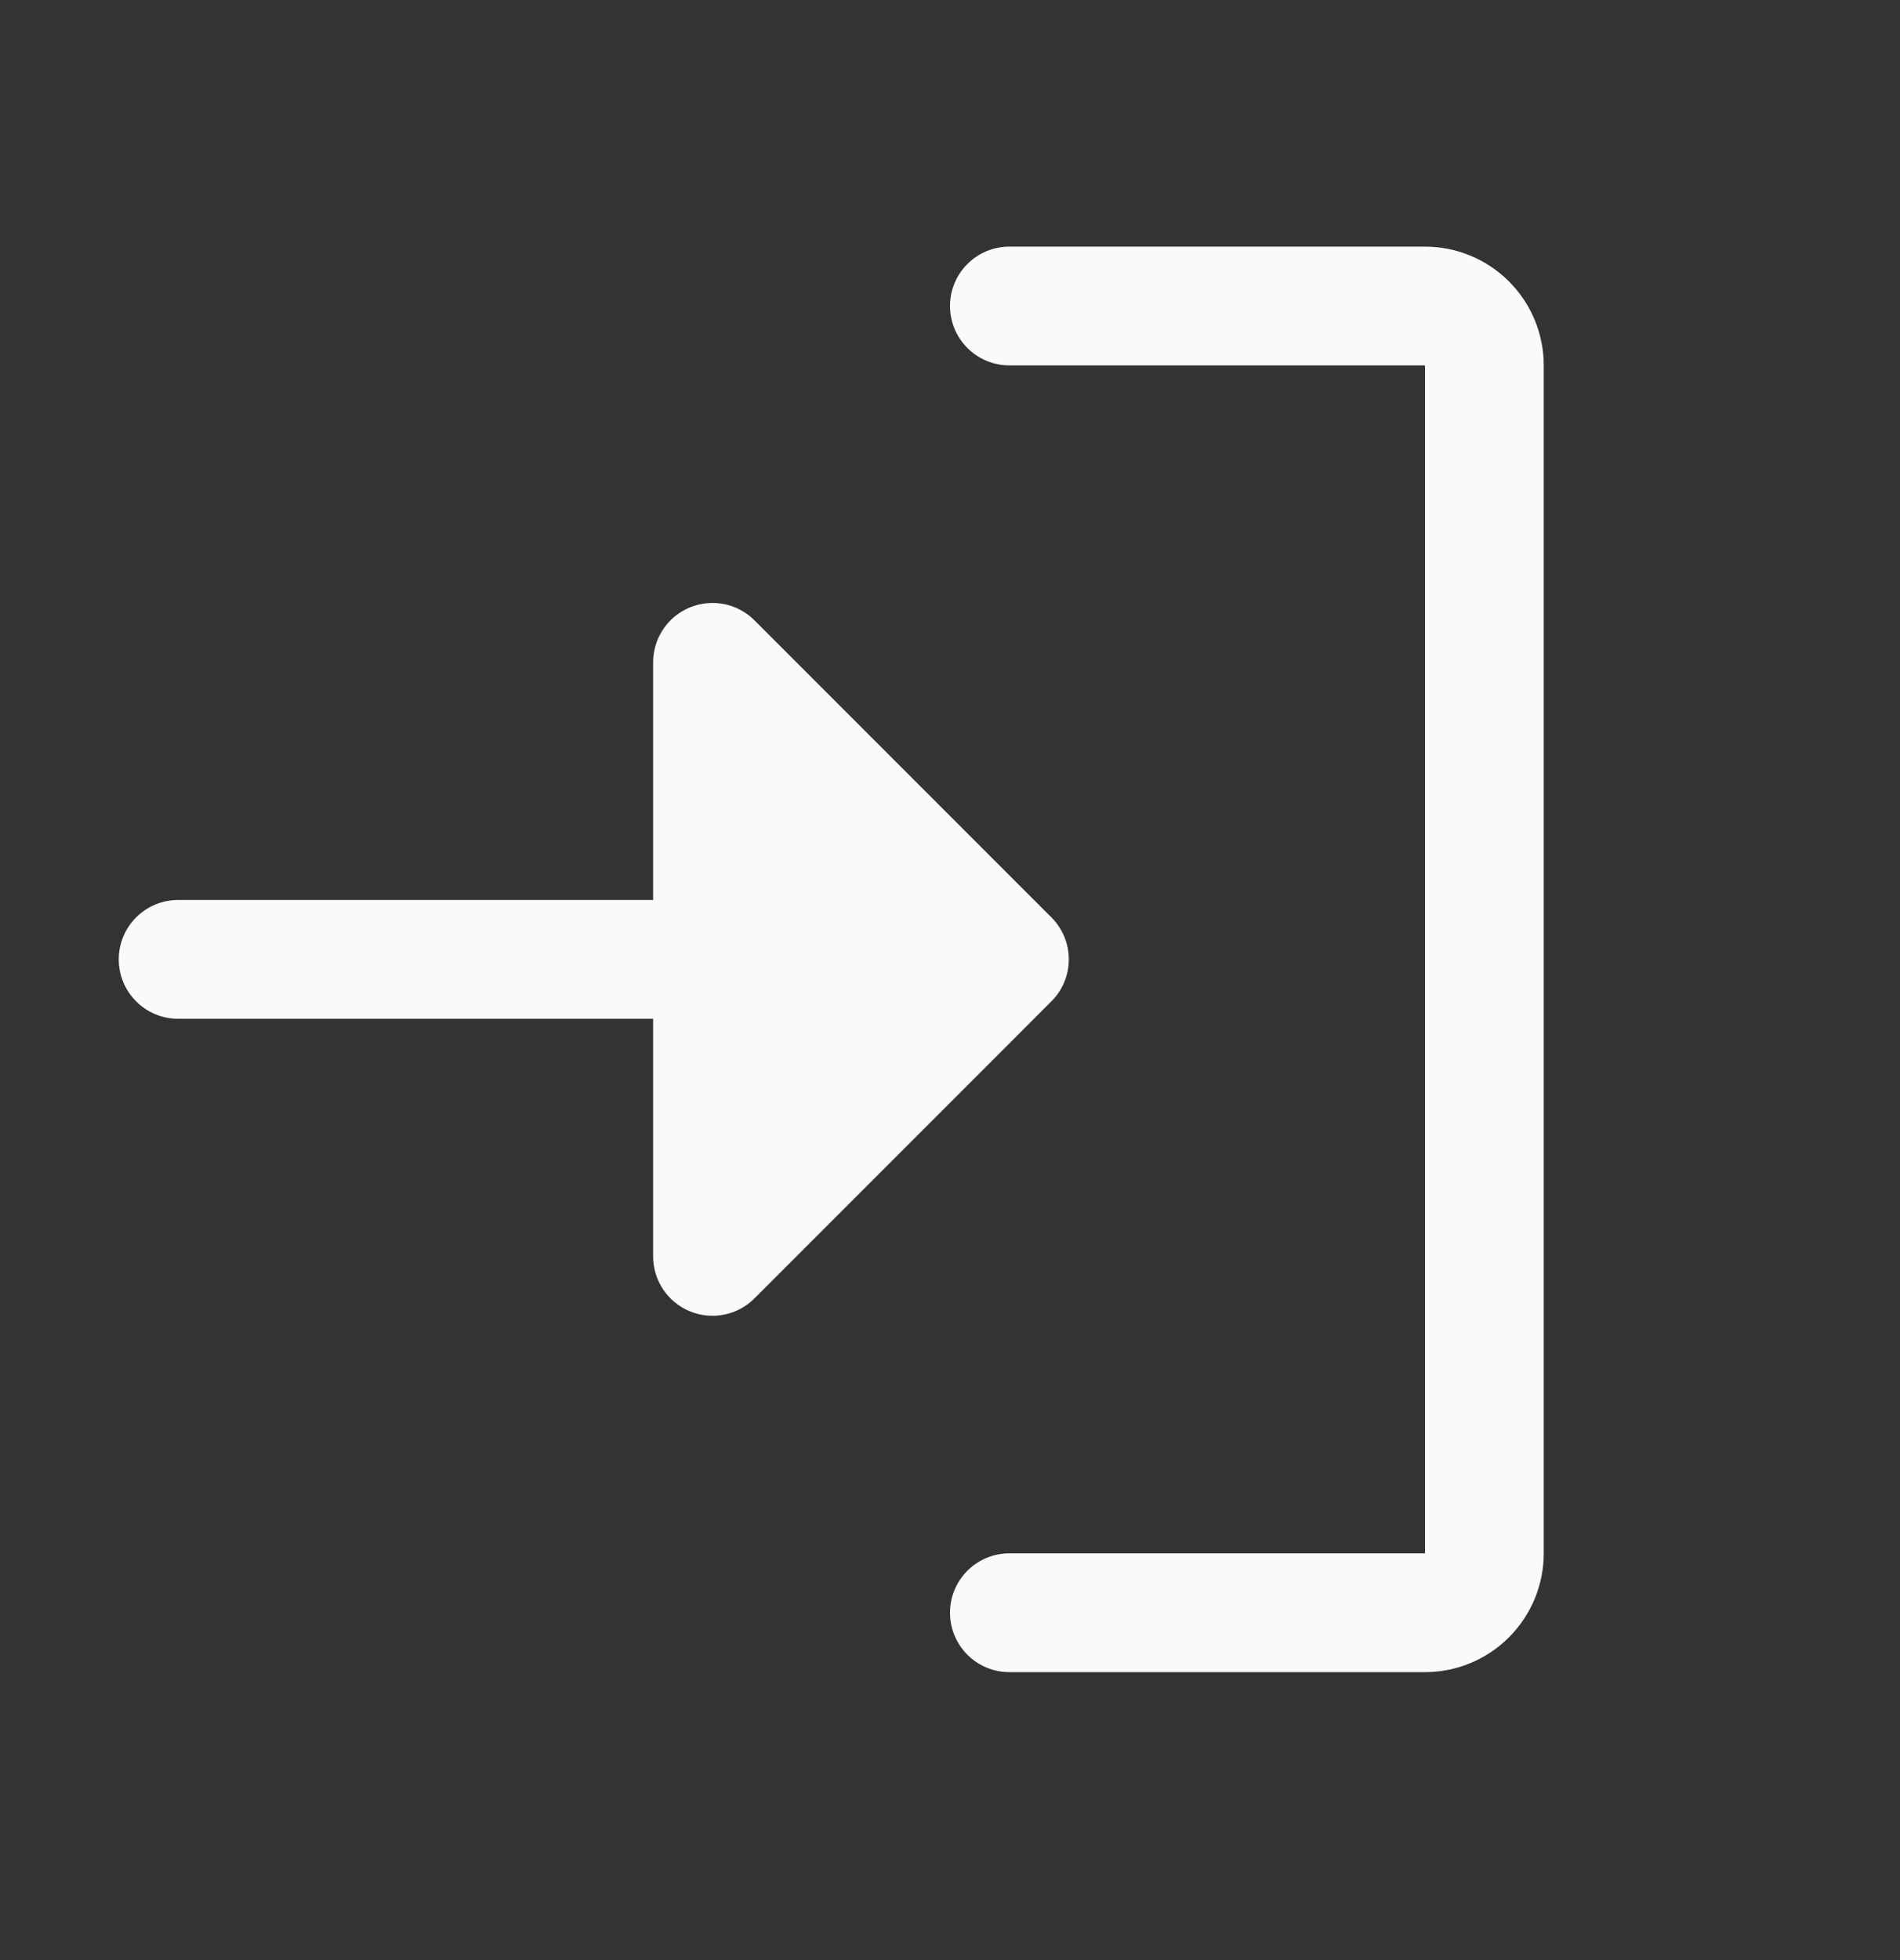 <svg width="32" height="33" viewBox="0 0 32 33" fill="none" xmlns="http://www.w3.org/2000/svg">
<rect x="0" y="0" width="32" height="33" fill="#333333" stroke="none"/>
<g clip-path="url(#clip0_4035_59316)">
<path d="M17.707 16.859L12.707 21.859C12.568 21.999 12.389 22.095 12.195 22.133C12.001 22.172 11.8 22.152 11.617 22.076C11.434 22.001 11.278 21.872 11.168 21.708C11.058 21.543 11 21.35 11 21.152V17.152H3C2.735 17.152 2.48 17.047 2.293 16.859C2.105 16.671 2 16.417 2 16.152C2 15.887 2.105 15.632 2.293 15.445C2.48 15.257 2.735 15.152 3 15.152H11V11.152C11 10.954 11.058 10.761 11.168 10.596C11.278 10.431 11.434 10.303 11.617 10.227C11.8 10.152 12.001 10.132 12.195 10.17C12.389 10.209 12.568 10.304 12.707 10.444L17.707 15.444C17.8 15.537 17.874 15.648 17.925 15.769C17.975 15.89 18.001 16.02 18.001 16.152C18.001 16.283 17.975 16.413 17.925 16.535C17.874 16.656 17.8 16.767 17.707 16.859ZM24 4.152H17C16.735 4.152 16.48 4.257 16.293 4.445C16.105 4.632 16 4.887 16 5.152C16 5.417 16.105 5.671 16.293 5.859C16.48 6.046 16.735 6.152 17 6.152H24V26.152H17C16.735 26.152 16.48 26.257 16.293 26.445C16.105 26.632 16 26.887 16 27.152C16 27.417 16.105 27.671 16.293 27.859C16.48 28.047 16.735 28.152 17 28.152H24C24.53 28.152 25.039 27.941 25.414 27.566C25.789 27.191 26 26.682 26 26.152V6.152C26 5.621 25.789 5.113 25.414 4.738C25.039 4.363 24.53 4.152 24 4.152Z" fill="#FAFAFB"/>
</g>
<defs>
<clipPath id="clip0_4035_59316">
<rect width="32" height="32" fill="white" transform="translate(0 0.152)"/>
</clipPath>
</defs>
</svg>
